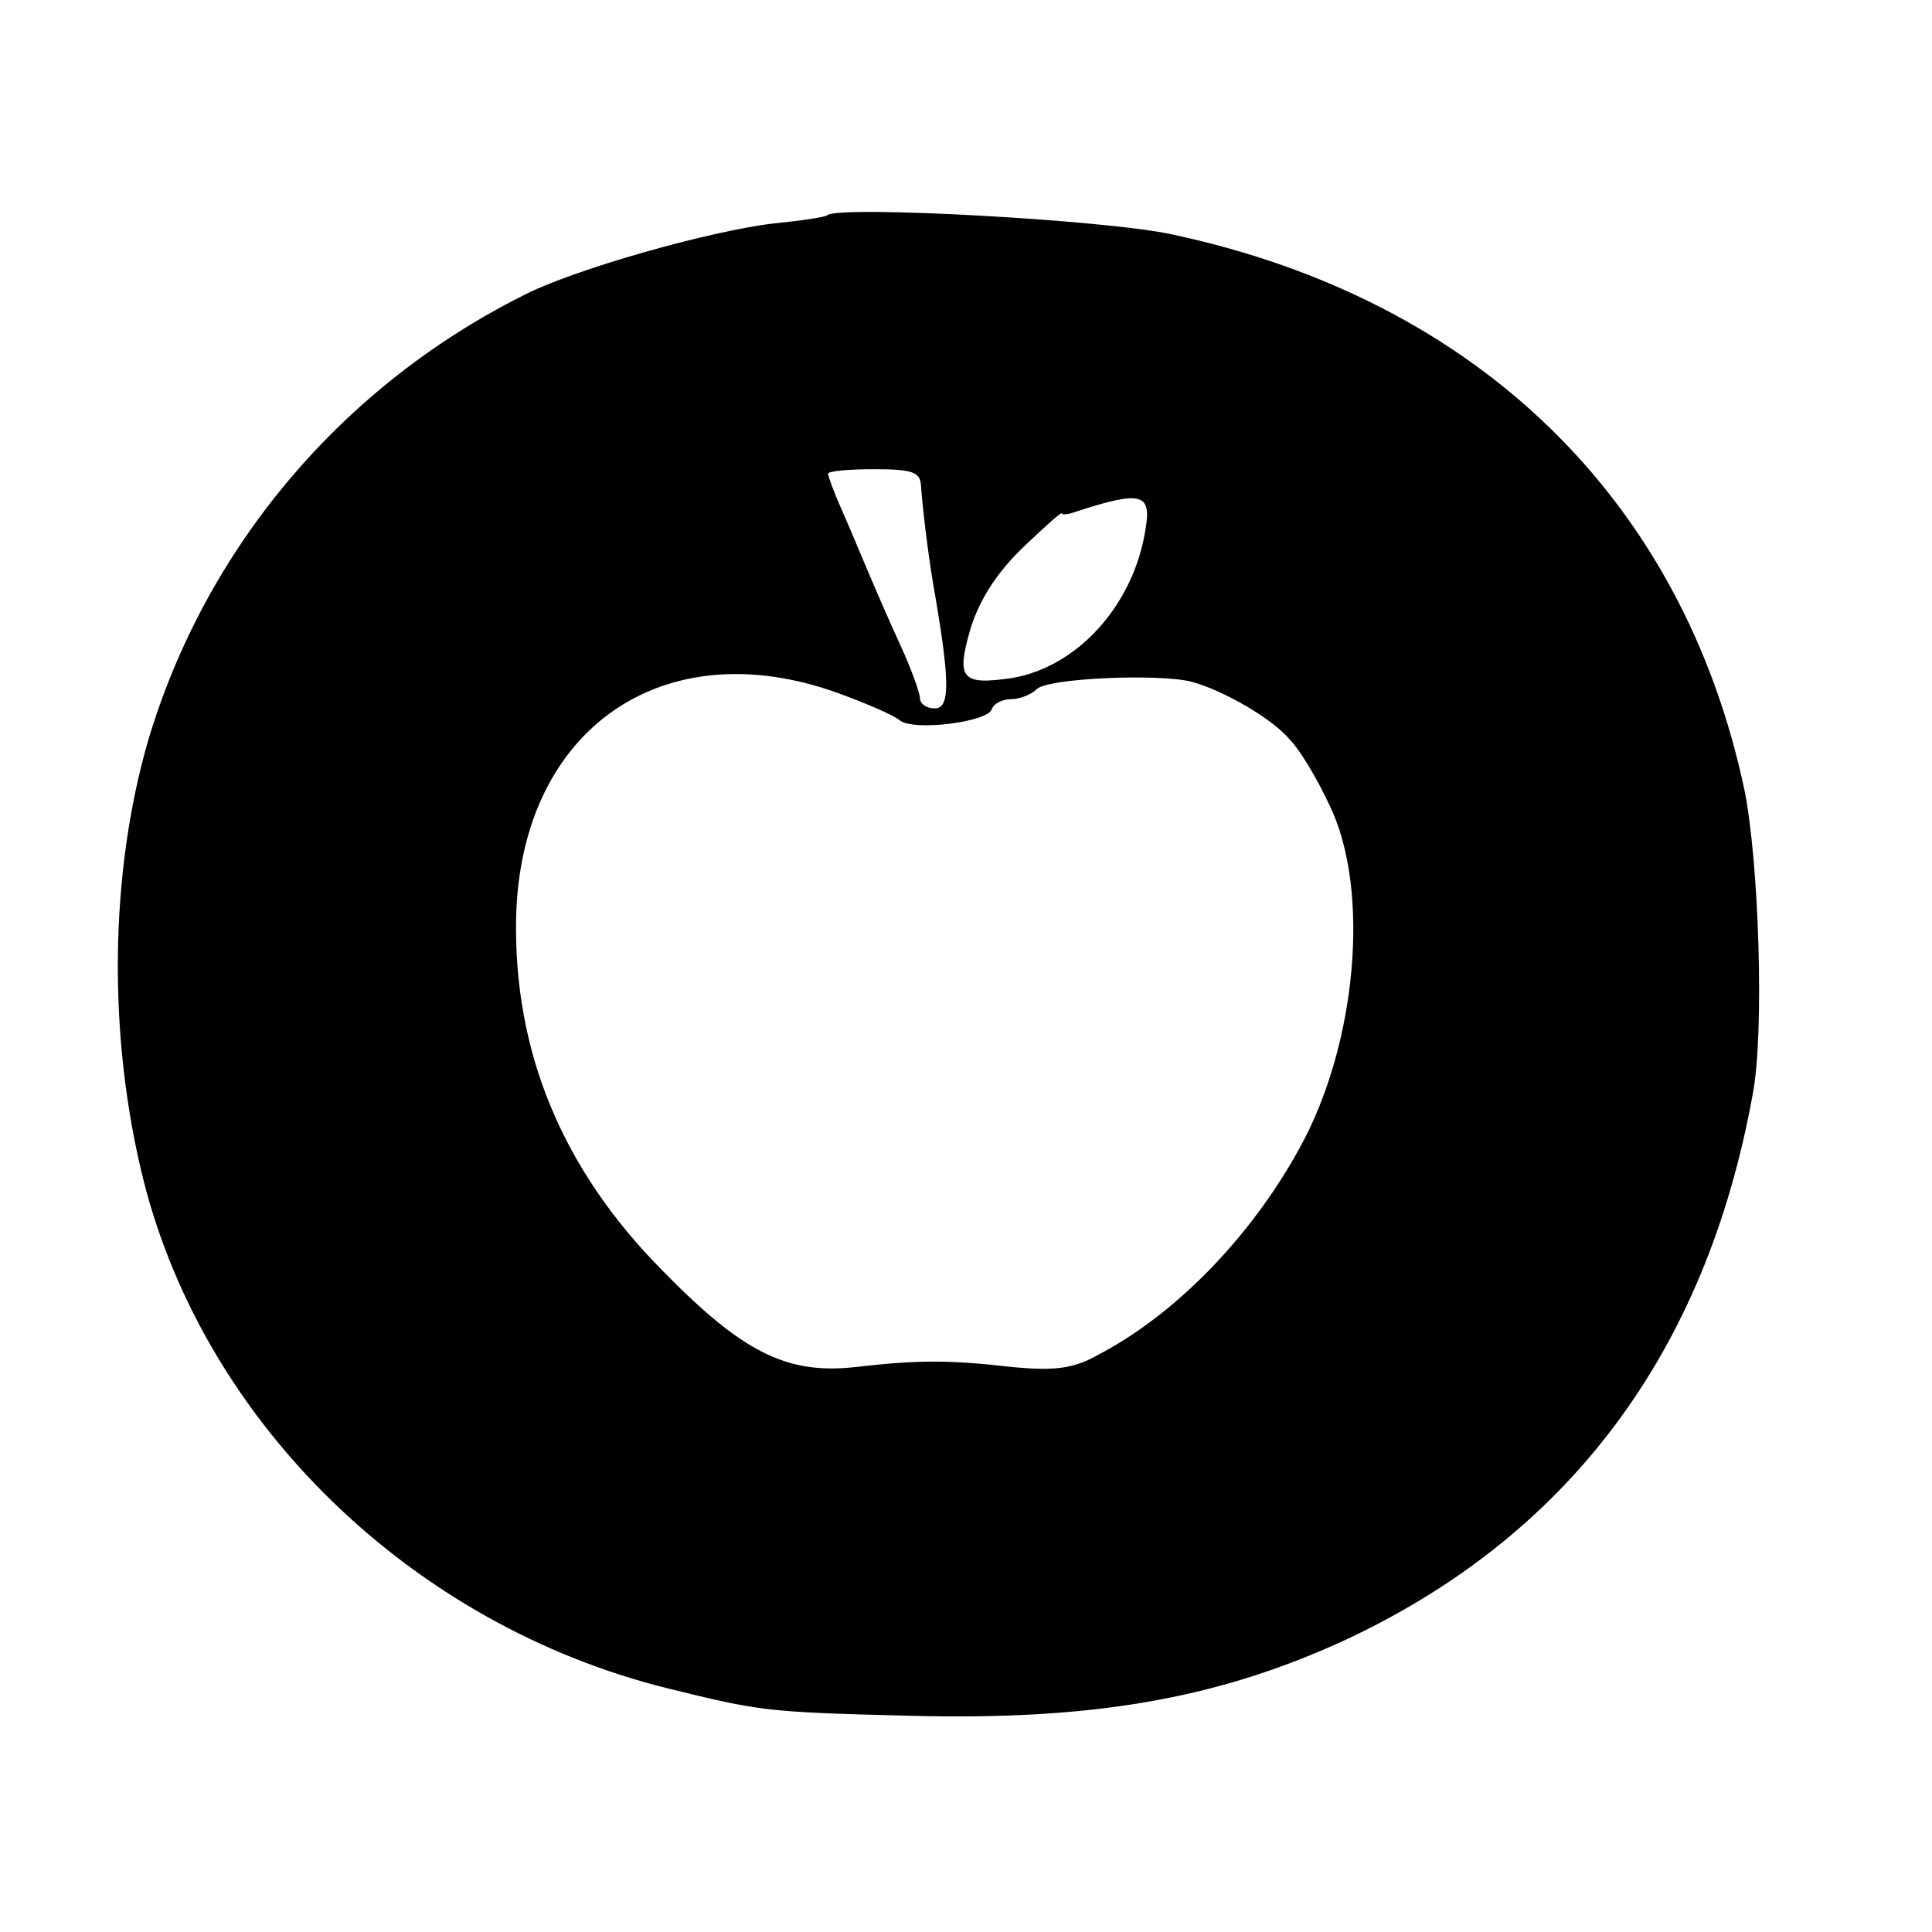 <?xml version="1.0" standalone="no"?>
<!DOCTYPE svg PUBLIC "-//W3C//DTD SVG 20010904//EN"
 "http://www.w3.org/TR/2001/REC-SVG-20010904/DTD/svg10.dtd">
<svg version="1.0" xmlns="http://www.w3.org/2000/svg"
 width="210pt" height="210pt" viewBox="0 0 210 210"
 preserveAspectRatio="xMidYMid meet">
<g transform="translate(0,210) scale(0.1,-0.1)"
fill="#000000" stroke="none">
<path d="M899 1866 c-2 -2 -29 -6 -59 -9 -68 -8 -218 -50 -273 -79 -198 -100
-344 -275 -406 -483 -42 -145 -44 -322 -5 -478 67 -265 292 -483 569 -552 102
-25 106 -26 265 -30 196 -5 330 18 467 80 246 113 397 313 448 595 13 66 7
254 -9 332 -67 315 -290 532 -621 603 -71 16 -364 32 -376 21z m102 -293 c2
-27 7 -69 13 -106 19 -108 19 -137 2 -137 -9 0 -16 5 -16 11 0 5 -9 31 -21 57
-12 26 -28 63 -36 82 -8 19 -21 50 -29 68 -8 18 -14 35 -14 37 0 3 23 5 50 5
41 0 50 -3 51 -17z m244 -49 c-13 -82 -74 -149 -145 -161 -55 -8 -61 -1 -45
54 10 32 29 61 57 88 23 22 42 39 42 37 1 -2 8 -1 16 2 71 23 82 20 75 -20z
m-335 -177 c30 -11 61 -24 68 -30 15 -12 95 -2 100 12 2 6 11 11 21 11 9 0 22
5 28 11 12 12 133 17 168 8 34 -9 88 -40 107 -63 11 -11 30 -43 43 -71 45 -92
30 -261 -33 -374 -54 -98 -137 -182 -221 -225 -25 -14 -47 -16 -90 -12 -70 8
-102 8 -172 0 -74 -8 -122 16 -209 105 -109 110 -162 238 -159 384 5 204 159
312 349 244z"/>
</g>
</svg>
